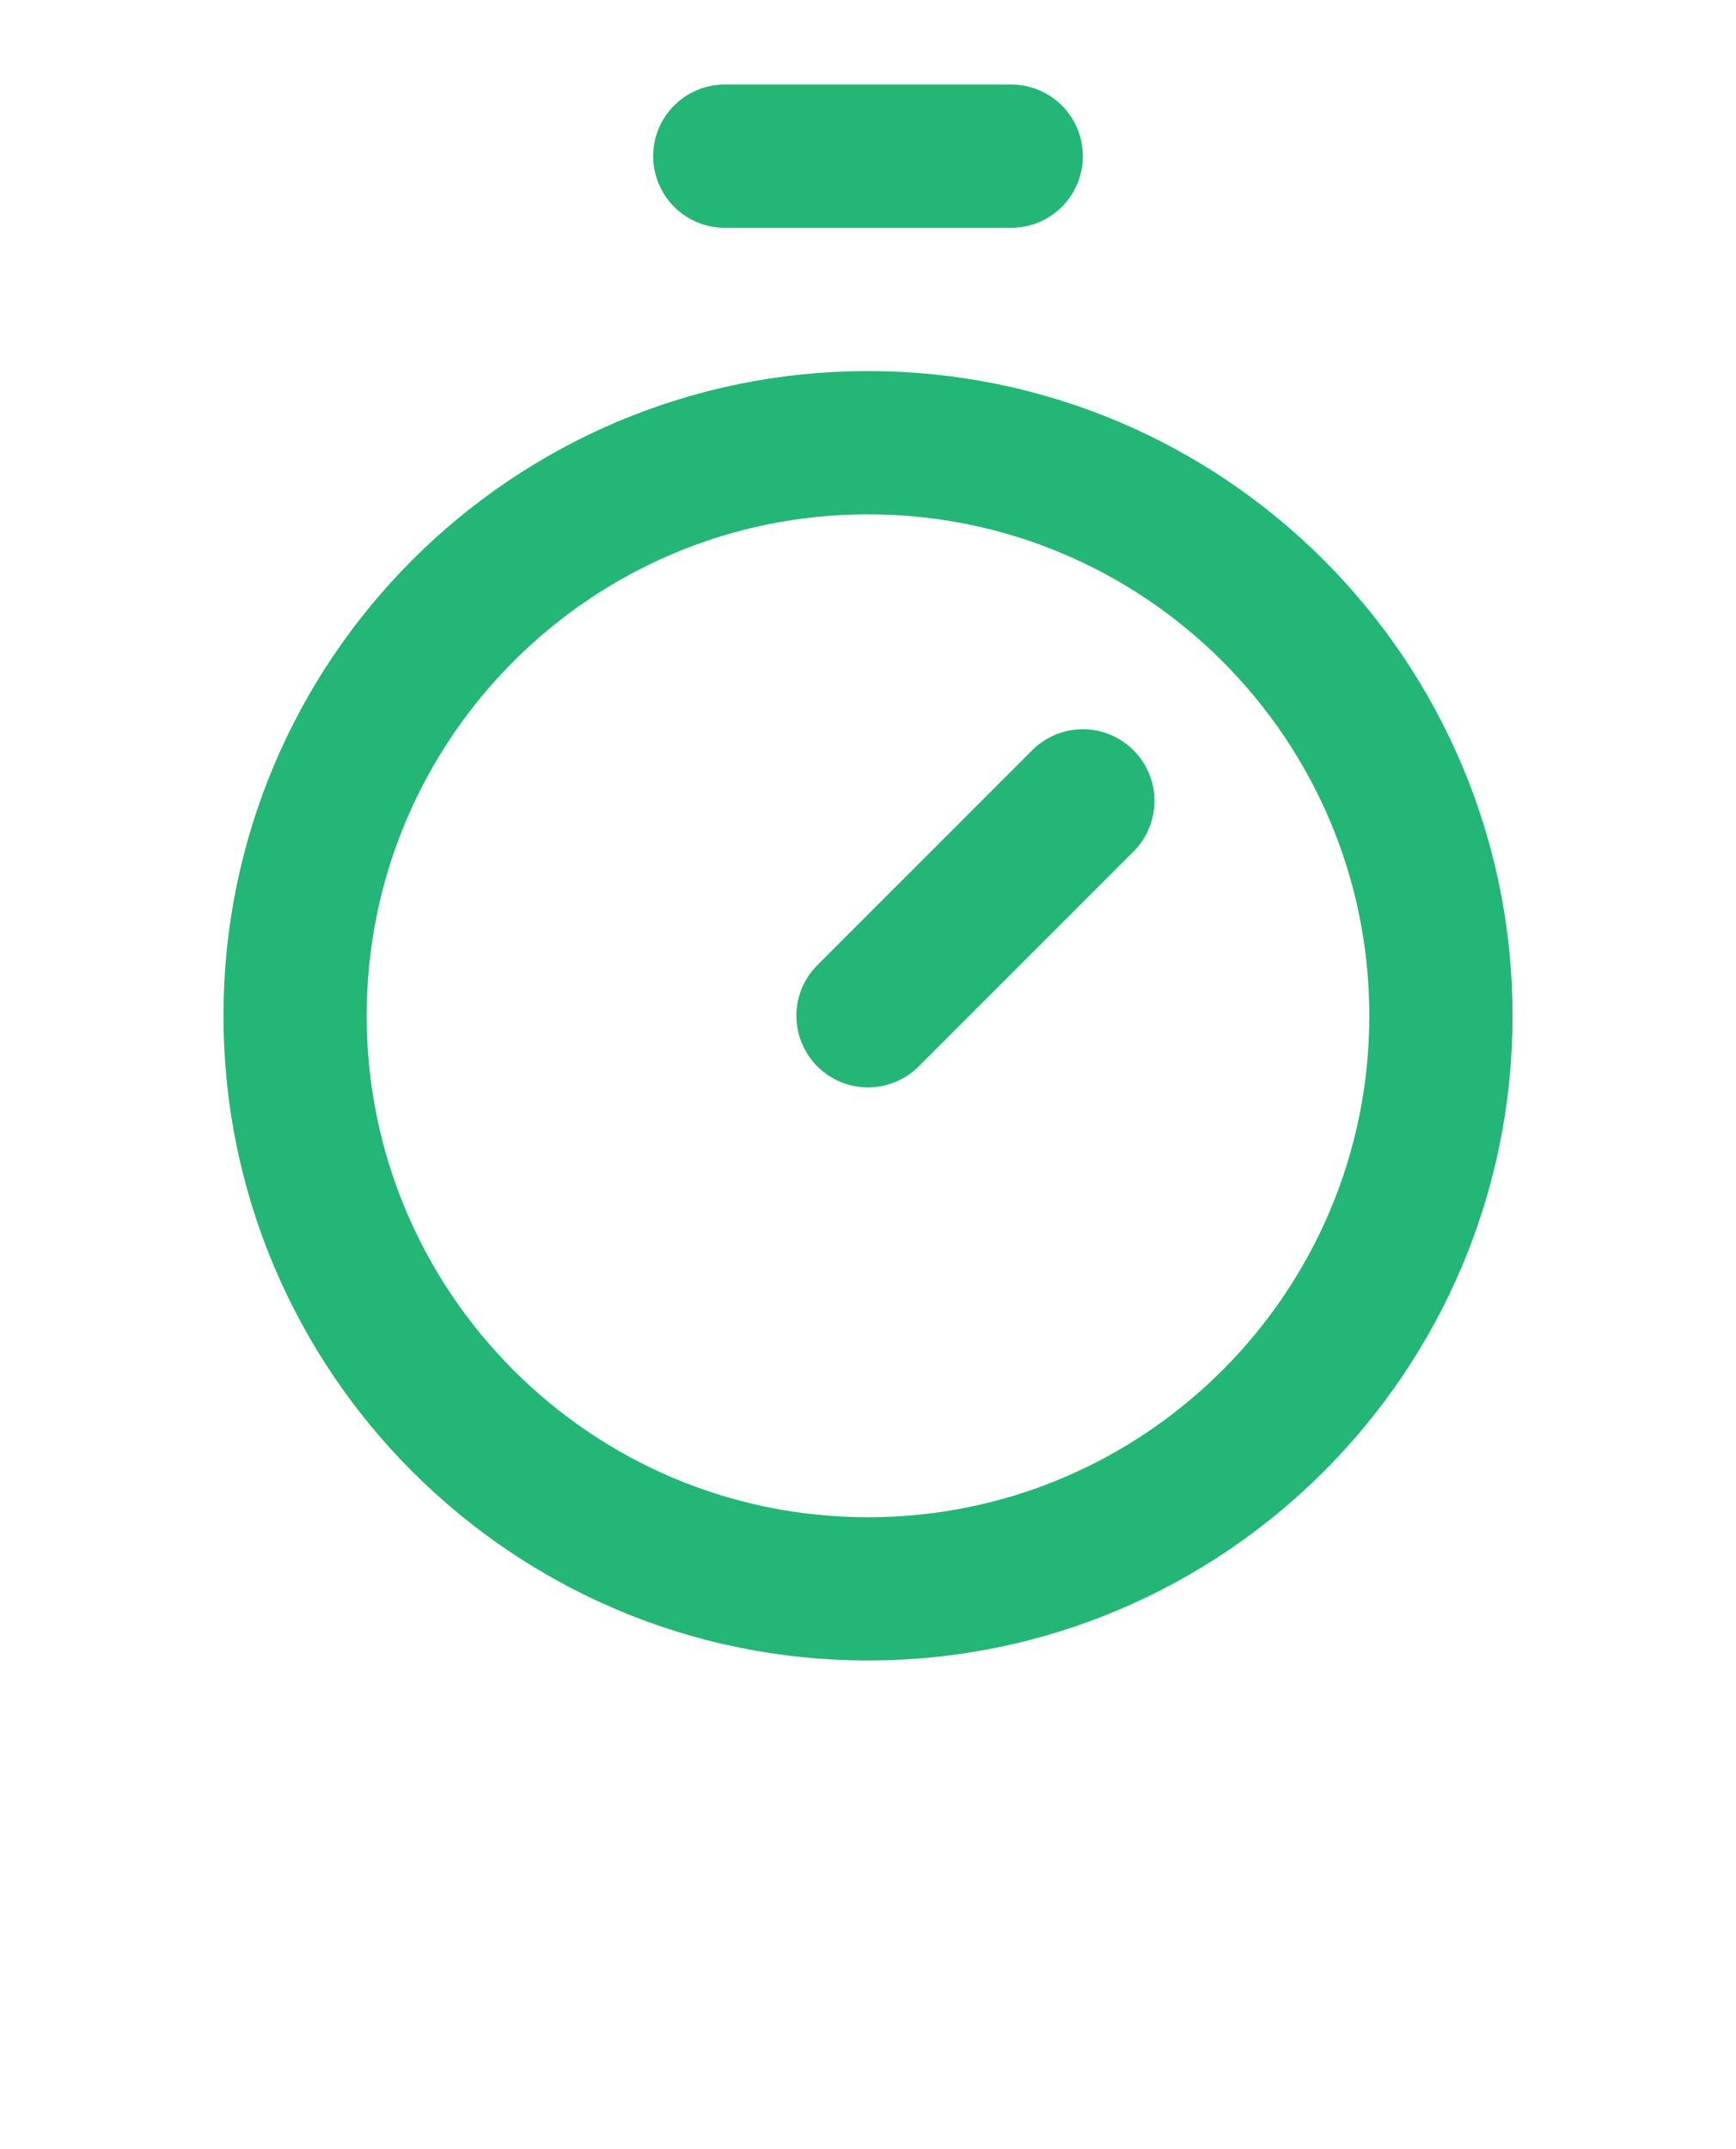 <svg width="101" height="125" viewBox="0 0 101 125" fill="none" xmlns="http://www.w3.org/2000/svg">
<path d="M42.167 9.083H58.833M50.5 59.083L63 46.583" stroke="#23B676" stroke-width="8.333" stroke-linecap="round" stroke-linejoin="round"/>
<path d="M50.5 25.75C32.103 25.75 17.167 40.686 17.167 59.083C17.167 77.481 32.103 92.417 50.5 92.417C68.897 92.417 83.833 77.481 83.833 59.083C83.833 40.686 68.897 25.75 50.5 25.75" stroke="#23B676" stroke-width="8.333" stroke-linecap="round" stroke-linejoin="round"/>
</svg>
